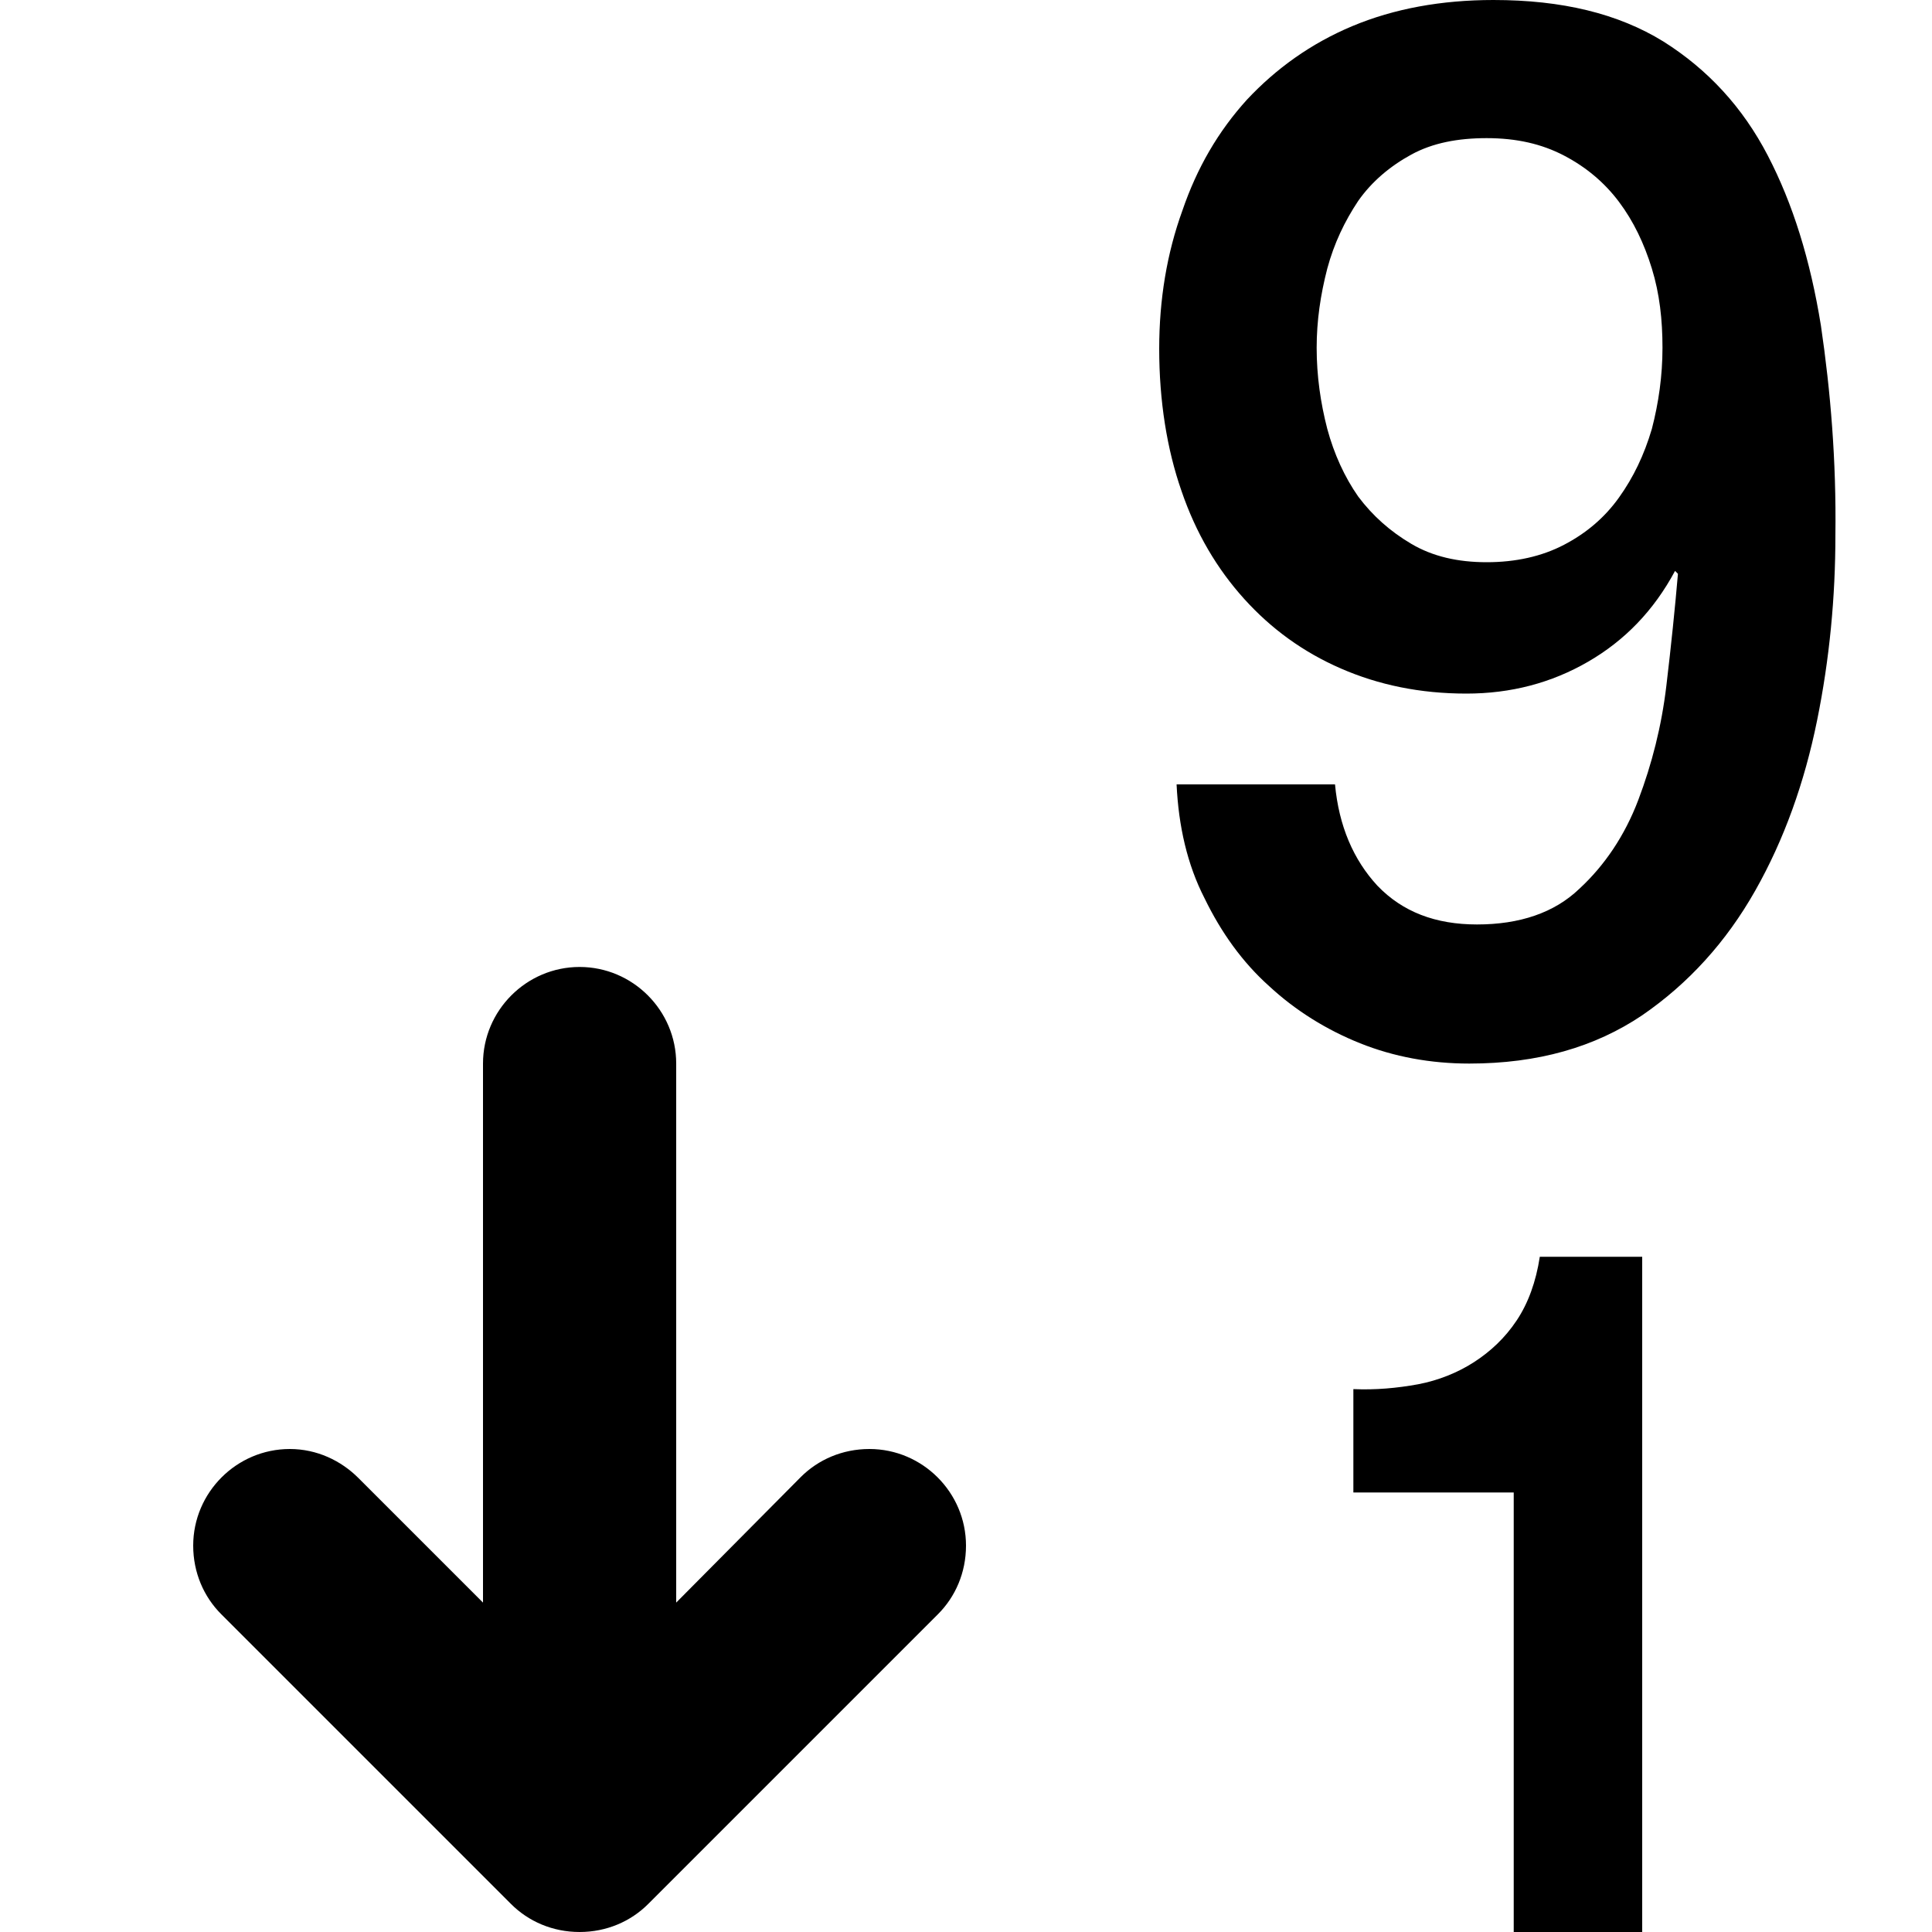 <?xml version="1.0" encoding="utf-8"?>
<!-- Generator: Adobe Illustrator 18.0.0, SVG Export Plug-In . SVG Version: 6.00 Build 0)  -->
<svg version="1.1" id="Layer_1" xmlns="http://www.w3.org/2000/svg" xmlns:xlink="http://www.w3.org/1999/xlink" x="0px" y="0px"
	 viewBox="0 0 20 20" enable-background="new 0 0 20 20" xml:space="preserve">
<g id="sort_numerical_desc_1_">
	<g>
		<path fill-rule="evenodd" clip-rule="evenodd" d="M9,15c-0.28,0-0.53,0.11-0.71,0.29L7,16.59v-5.58c0-0.55-0.45-1-1-1
			c-0.55,0-1,0.45-1,1v5.58L3.71,15.3h0C3.53,15.12,3.28,15,3,15c-0.55,0-1,0.45-1,1c0,0.28,0.11,0.53,0.29,0.71l3,3
			C5.47,19.89,5.72,20,6,20c0.28,0,0.53-0.11,0.71-0.29v0l3-3v0C9.89,16.53,10,16.28,10,16C10,15.45,9.55,15,9,15z M15.7,13.67
			c-0.12,0.18-0.27,0.32-0.44,0.43c-0.17,0.11-0.37,0.19-0.58,0.23c-0.22,0.04-0.44,0.06-0.67,0.05v1.07h1.66V20H17v-6.99h-1.06
			C15.9,13.27,15.82,13.49,15.7,13.67z M18.85,3.37c-0.11-0.68-0.29-1.26-0.55-1.76c-0.26-0.5-0.62-0.89-1.08-1.18
			C16.75,0.14,16.17,0,15.46,0C14.92,0,14.43,0.09,14,0.27c-0.43,0.18-0.79,0.44-1.09,0.76c-0.3,0.33-0.52,0.71-0.67,1.15
			C12.08,2.62,12,3.1,12,3.61c0,0.54,0.08,1.04,0.23,1.47c0.15,0.44,0.37,0.81,0.65,1.12c0.28,0.31,0.61,0.55,1,0.72
			c0.39,0.17,0.82,0.26,1.3,0.26c0.46,0,0.88-0.11,1.26-0.33c0.38-0.22,0.68-0.53,0.9-0.94l0.03,0.03
			c-0.03,0.35-0.07,0.74-0.12,1.16c-0.05,0.42-0.15,0.81-0.29,1.18c-0.14,0.37-0.35,0.68-0.61,0.92c-0.26,0.25-0.62,0.37-1.06,0.37
			c-0.43,0-0.77-0.13-1.03-0.4c-0.25-0.27-0.4-0.62-0.44-1.05h-1.64c0.02,0.43,0.11,0.83,0.29,1.18c0.17,0.35,0.39,0.66,0.67,0.91
			c0.27,0.25,0.59,0.45,0.94,0.59c0.35,0.14,0.73,0.21,1.13,0.21c0.71,0,1.3-0.17,1.79-0.5c0.48-0.33,0.87-0.76,1.17-1.29
			c0.3-0.53,0.51-1.12,0.64-1.76c0.13-0.64,0.19-1.28,0.19-1.92C19.01,4.77,18.95,4.05,18.85,3.37z M17.1,4.44
			c-0.08,0.27-0.19,0.5-0.34,0.71c-0.15,0.21-0.34,0.37-0.57,0.49c-0.23,0.12-0.5,0.18-0.8,0.18c-0.3,0-0.56-0.06-0.78-0.19
			c-0.22-0.13-0.4-0.29-0.55-0.49c-0.14-0.2-0.25-0.44-0.32-0.7c-0.07-0.27-0.11-0.55-0.11-0.84c0-0.28,0.04-0.55,0.11-0.82
			c0.07-0.26,0.18-0.49,0.32-0.7c0.14-0.2,0.33-0.36,0.55-0.48c0.22-0.12,0.48-0.17,0.78-0.17c0.31,0,0.57,0.06,0.8,0.18
			c0.23,0.12,0.42,0.28,0.57,0.48c0.15,0.2,0.26,0.43,0.34,0.69c0.08,0.26,0.11,0.53,0.11,0.82C17.21,3.89,17.17,4.17,17.1,4.44z"/>
	</g>
</g>
</svg>
